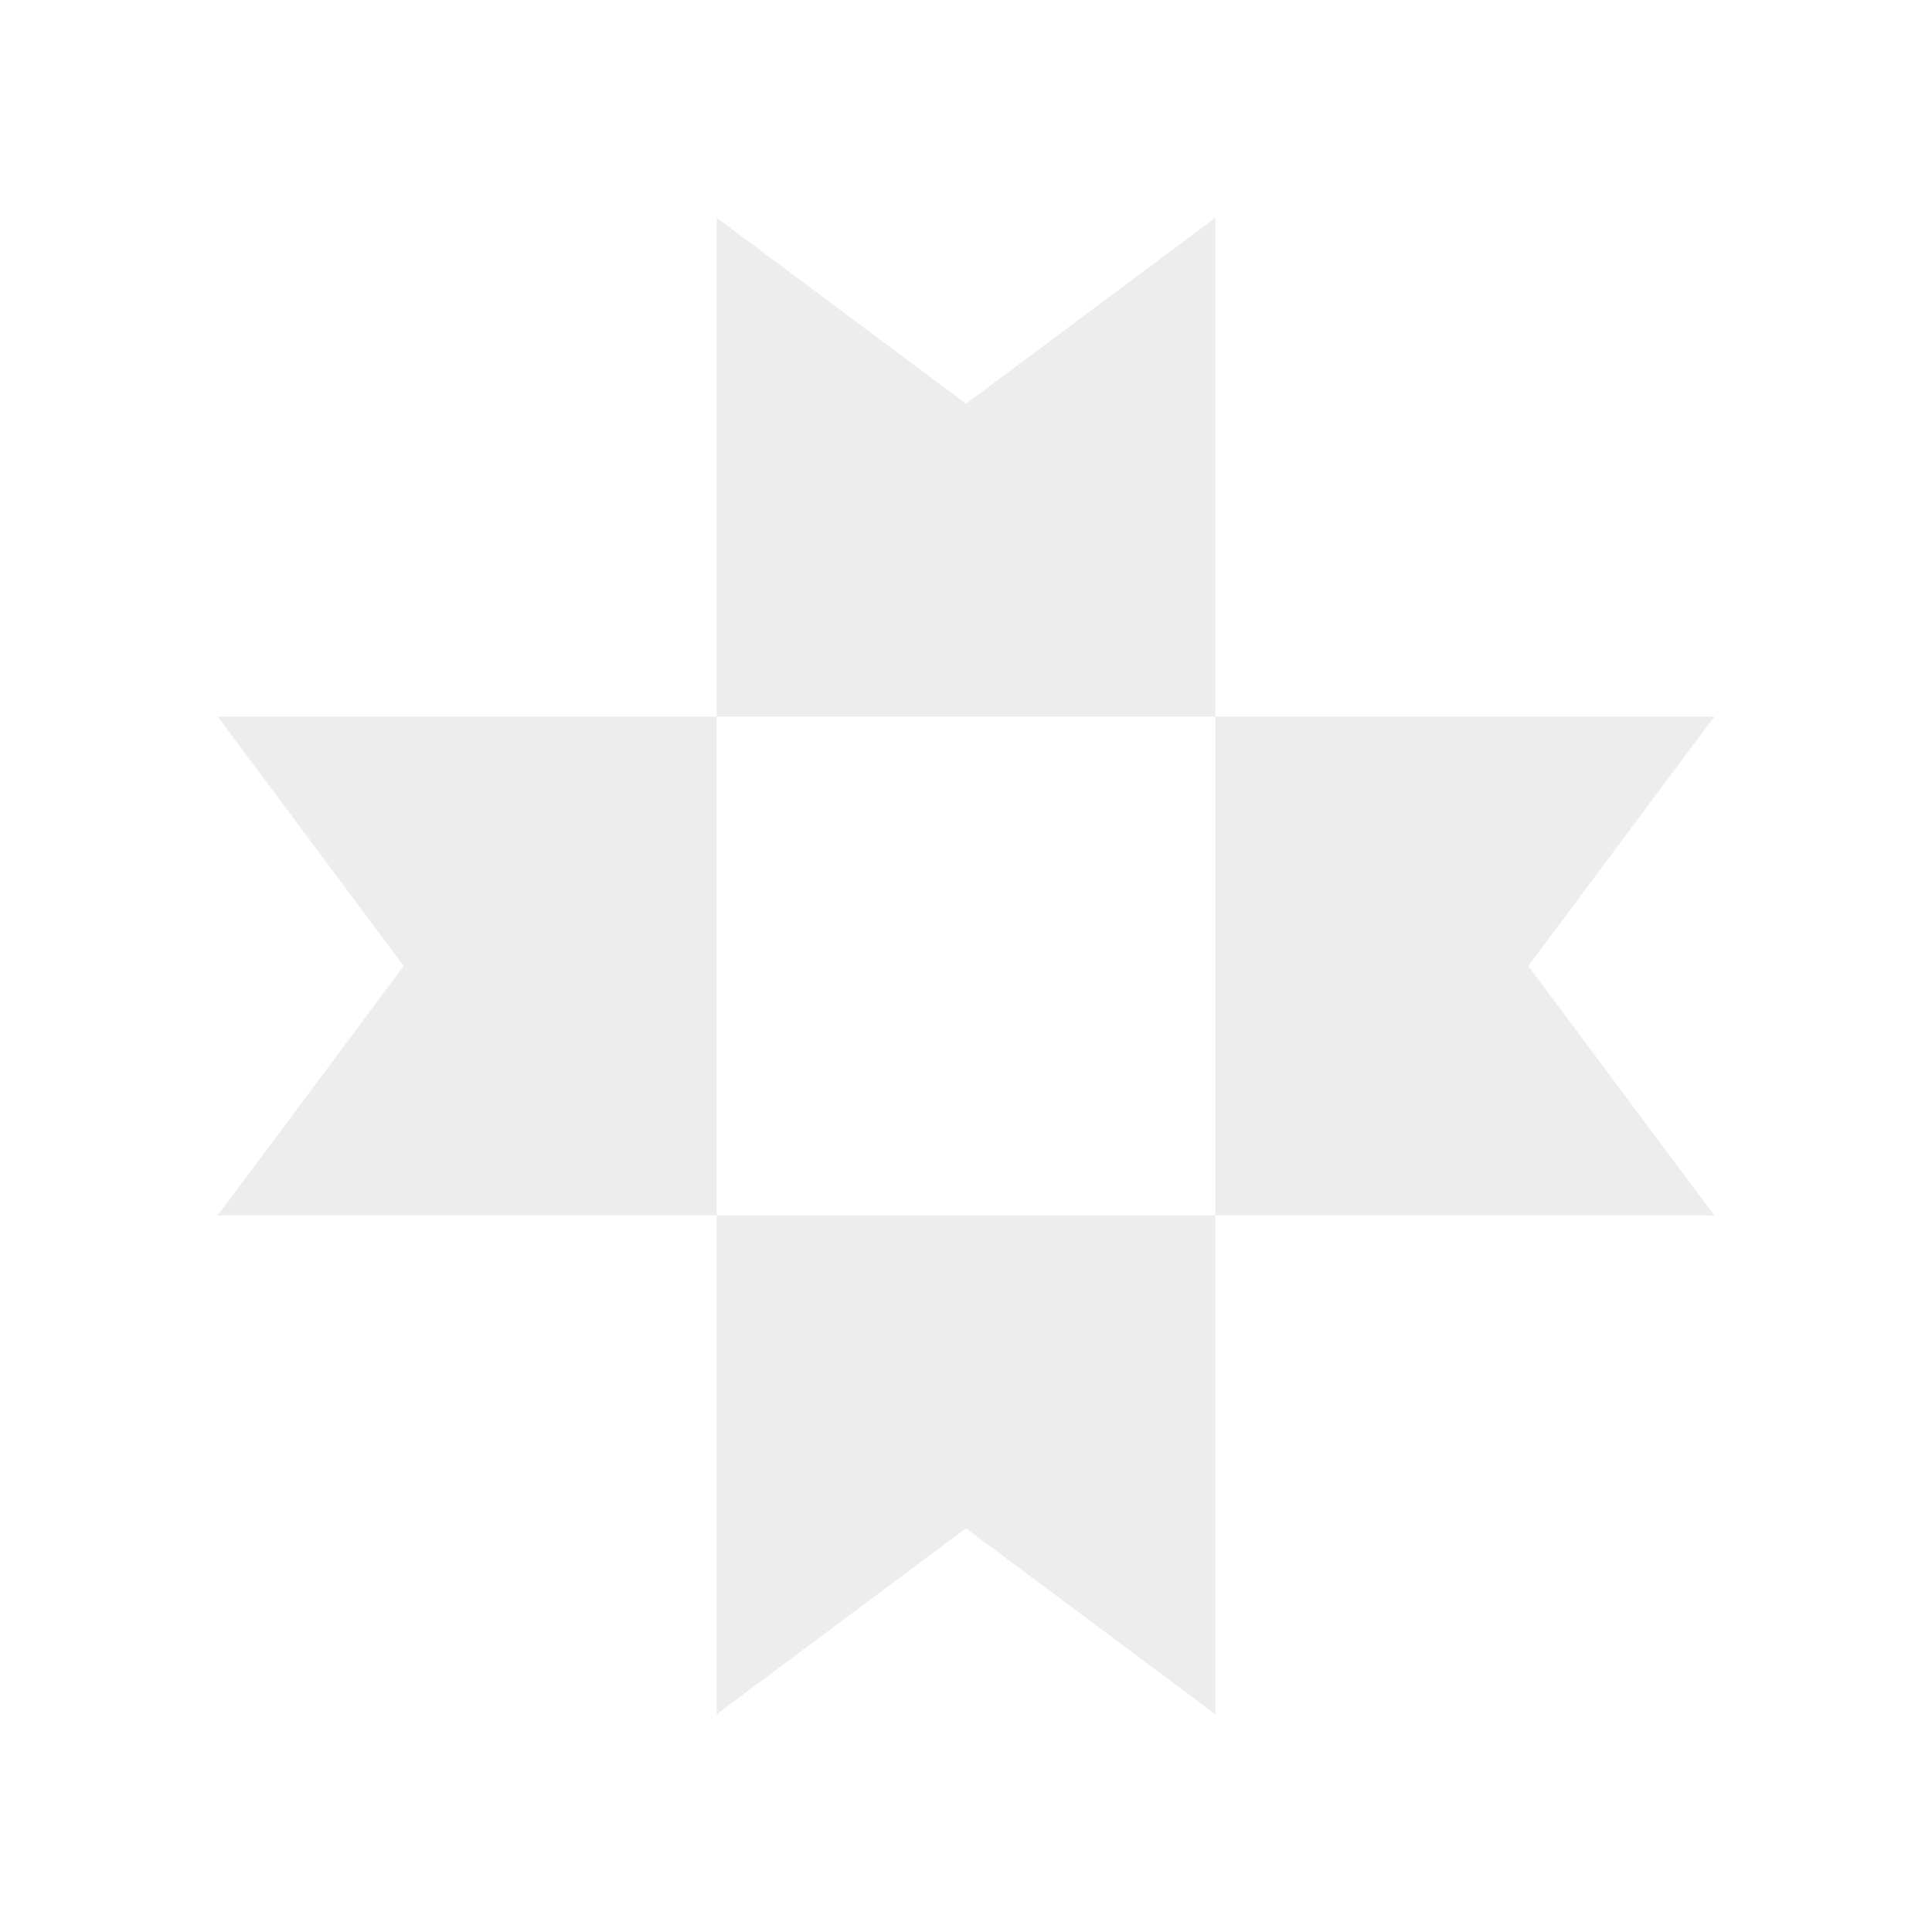 <svg width="160" height="160" viewBox="0 0 160 160" fill="none" xmlns="http://www.w3.org/2000/svg">
<path fill-rule="evenodd" clip-rule="evenodd" d="M80 33.434L59.343 18.028V59.343H18.028L33.434 80L18.028 100.657H59.343V59.343H100.657V18.028L80 33.434ZM126.566 80L141.972 59.343H100.657V100.657H59.343V141.972L80 126.566L100.657 141.972V100.657H141.972L126.566 80Z" fill="#1D1D22" fill-opacity="0.08"/>
</svg>
